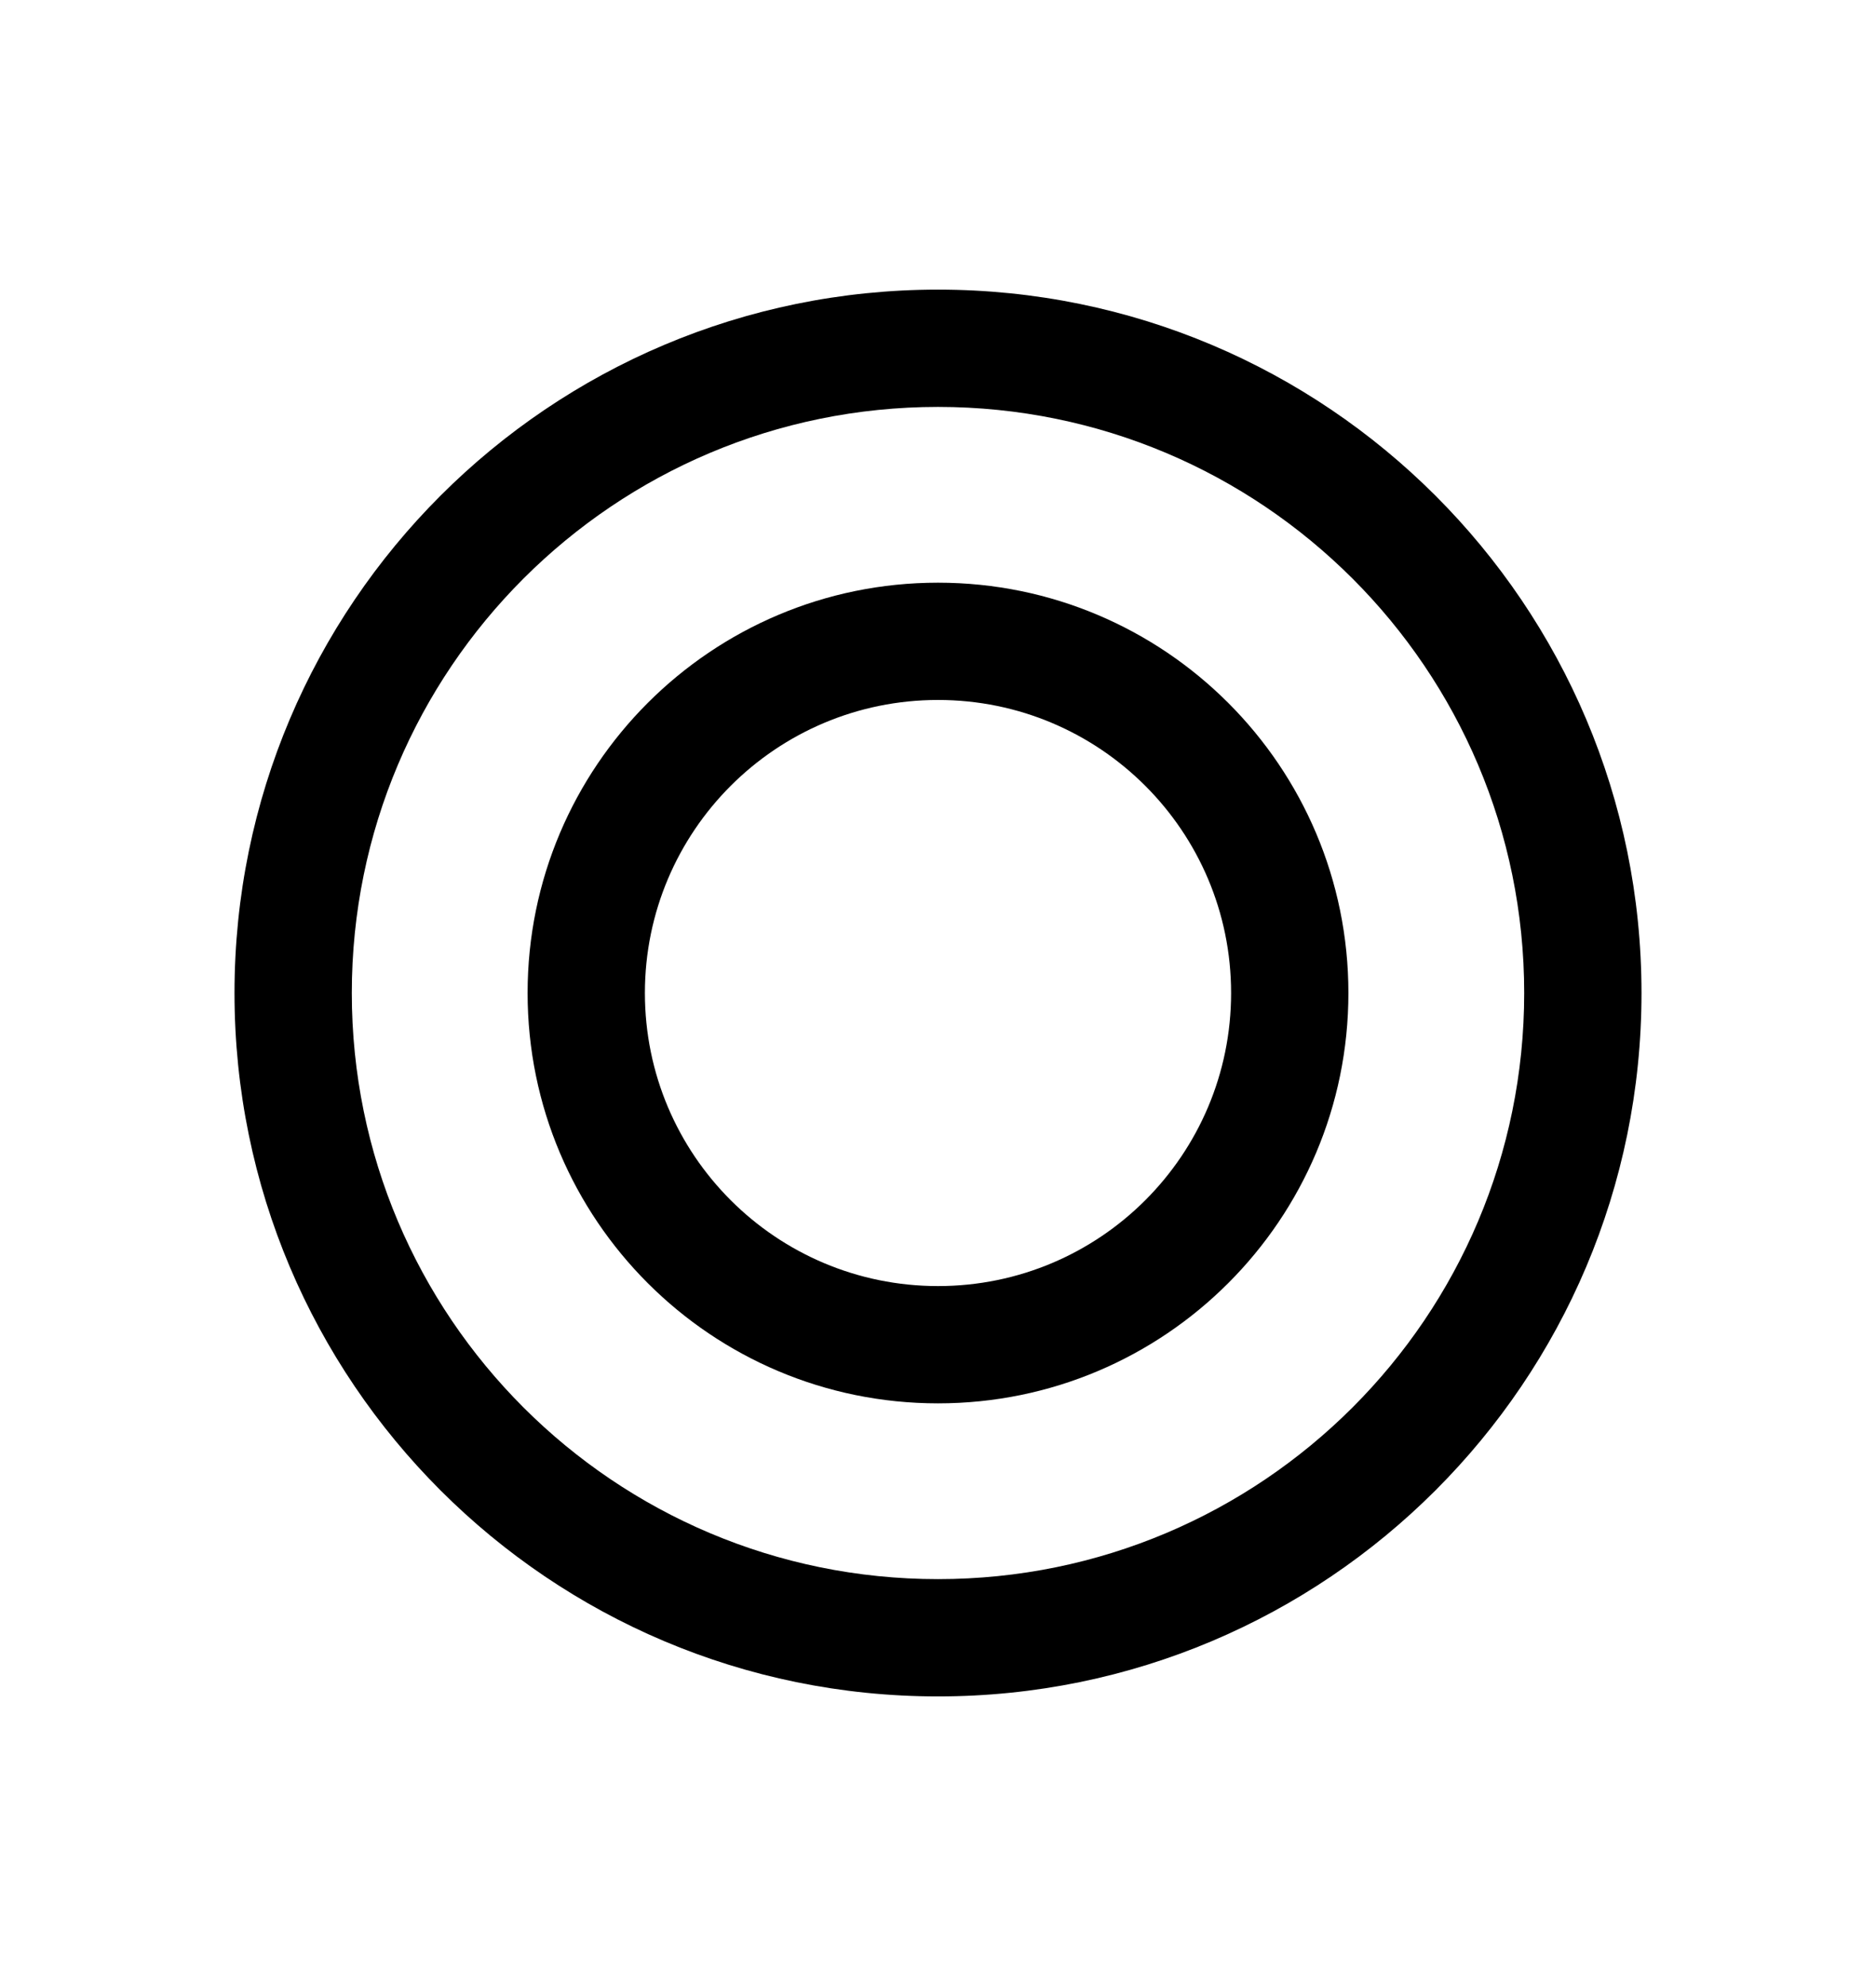 <svg xmlns="http://www.w3.org/2000/svg" viewBox="0 0 17 18" class="design-iconfont">
  <path fill-rule="evenodd" clip-rule="evenodd" d="M8.5 11.656C9.967 11.656 11.156 10.467 11.156 9C11.156 7.533 9.967 6.344 8.5 6.344C7.033 6.344 5.844 7.533 5.844 9C5.844 10.467 7.033 11.656 8.5 11.656ZM8.5 12.719C10.554 12.719 12.219 11.054 12.219 9C12.219 6.946 10.554 5.281 8.5 5.281C6.446 5.281 4.781 6.946 4.781 9C4.781 11.054 6.446 12.719 8.5 12.719Z"/>
  <path fill-rule="evenodd" clip-rule="evenodd" d="M8.5 14.312C11.434 14.312 13.812 11.934 13.812 9C13.812 6.066 11.434 3.688 8.5 3.688C5.566 3.688 3.188 6.066 3.188 9C3.188 11.934 5.566 14.312 8.5 14.312ZM8.5 15.375C12.021 15.375 14.875 12.521 14.875 9C14.875 5.479 12.021 2.625 8.5 2.625C4.979 2.625 2.125 5.479 2.125 9C2.125 12.521 4.979 15.375 8.5 15.375Z"/>
</svg>
